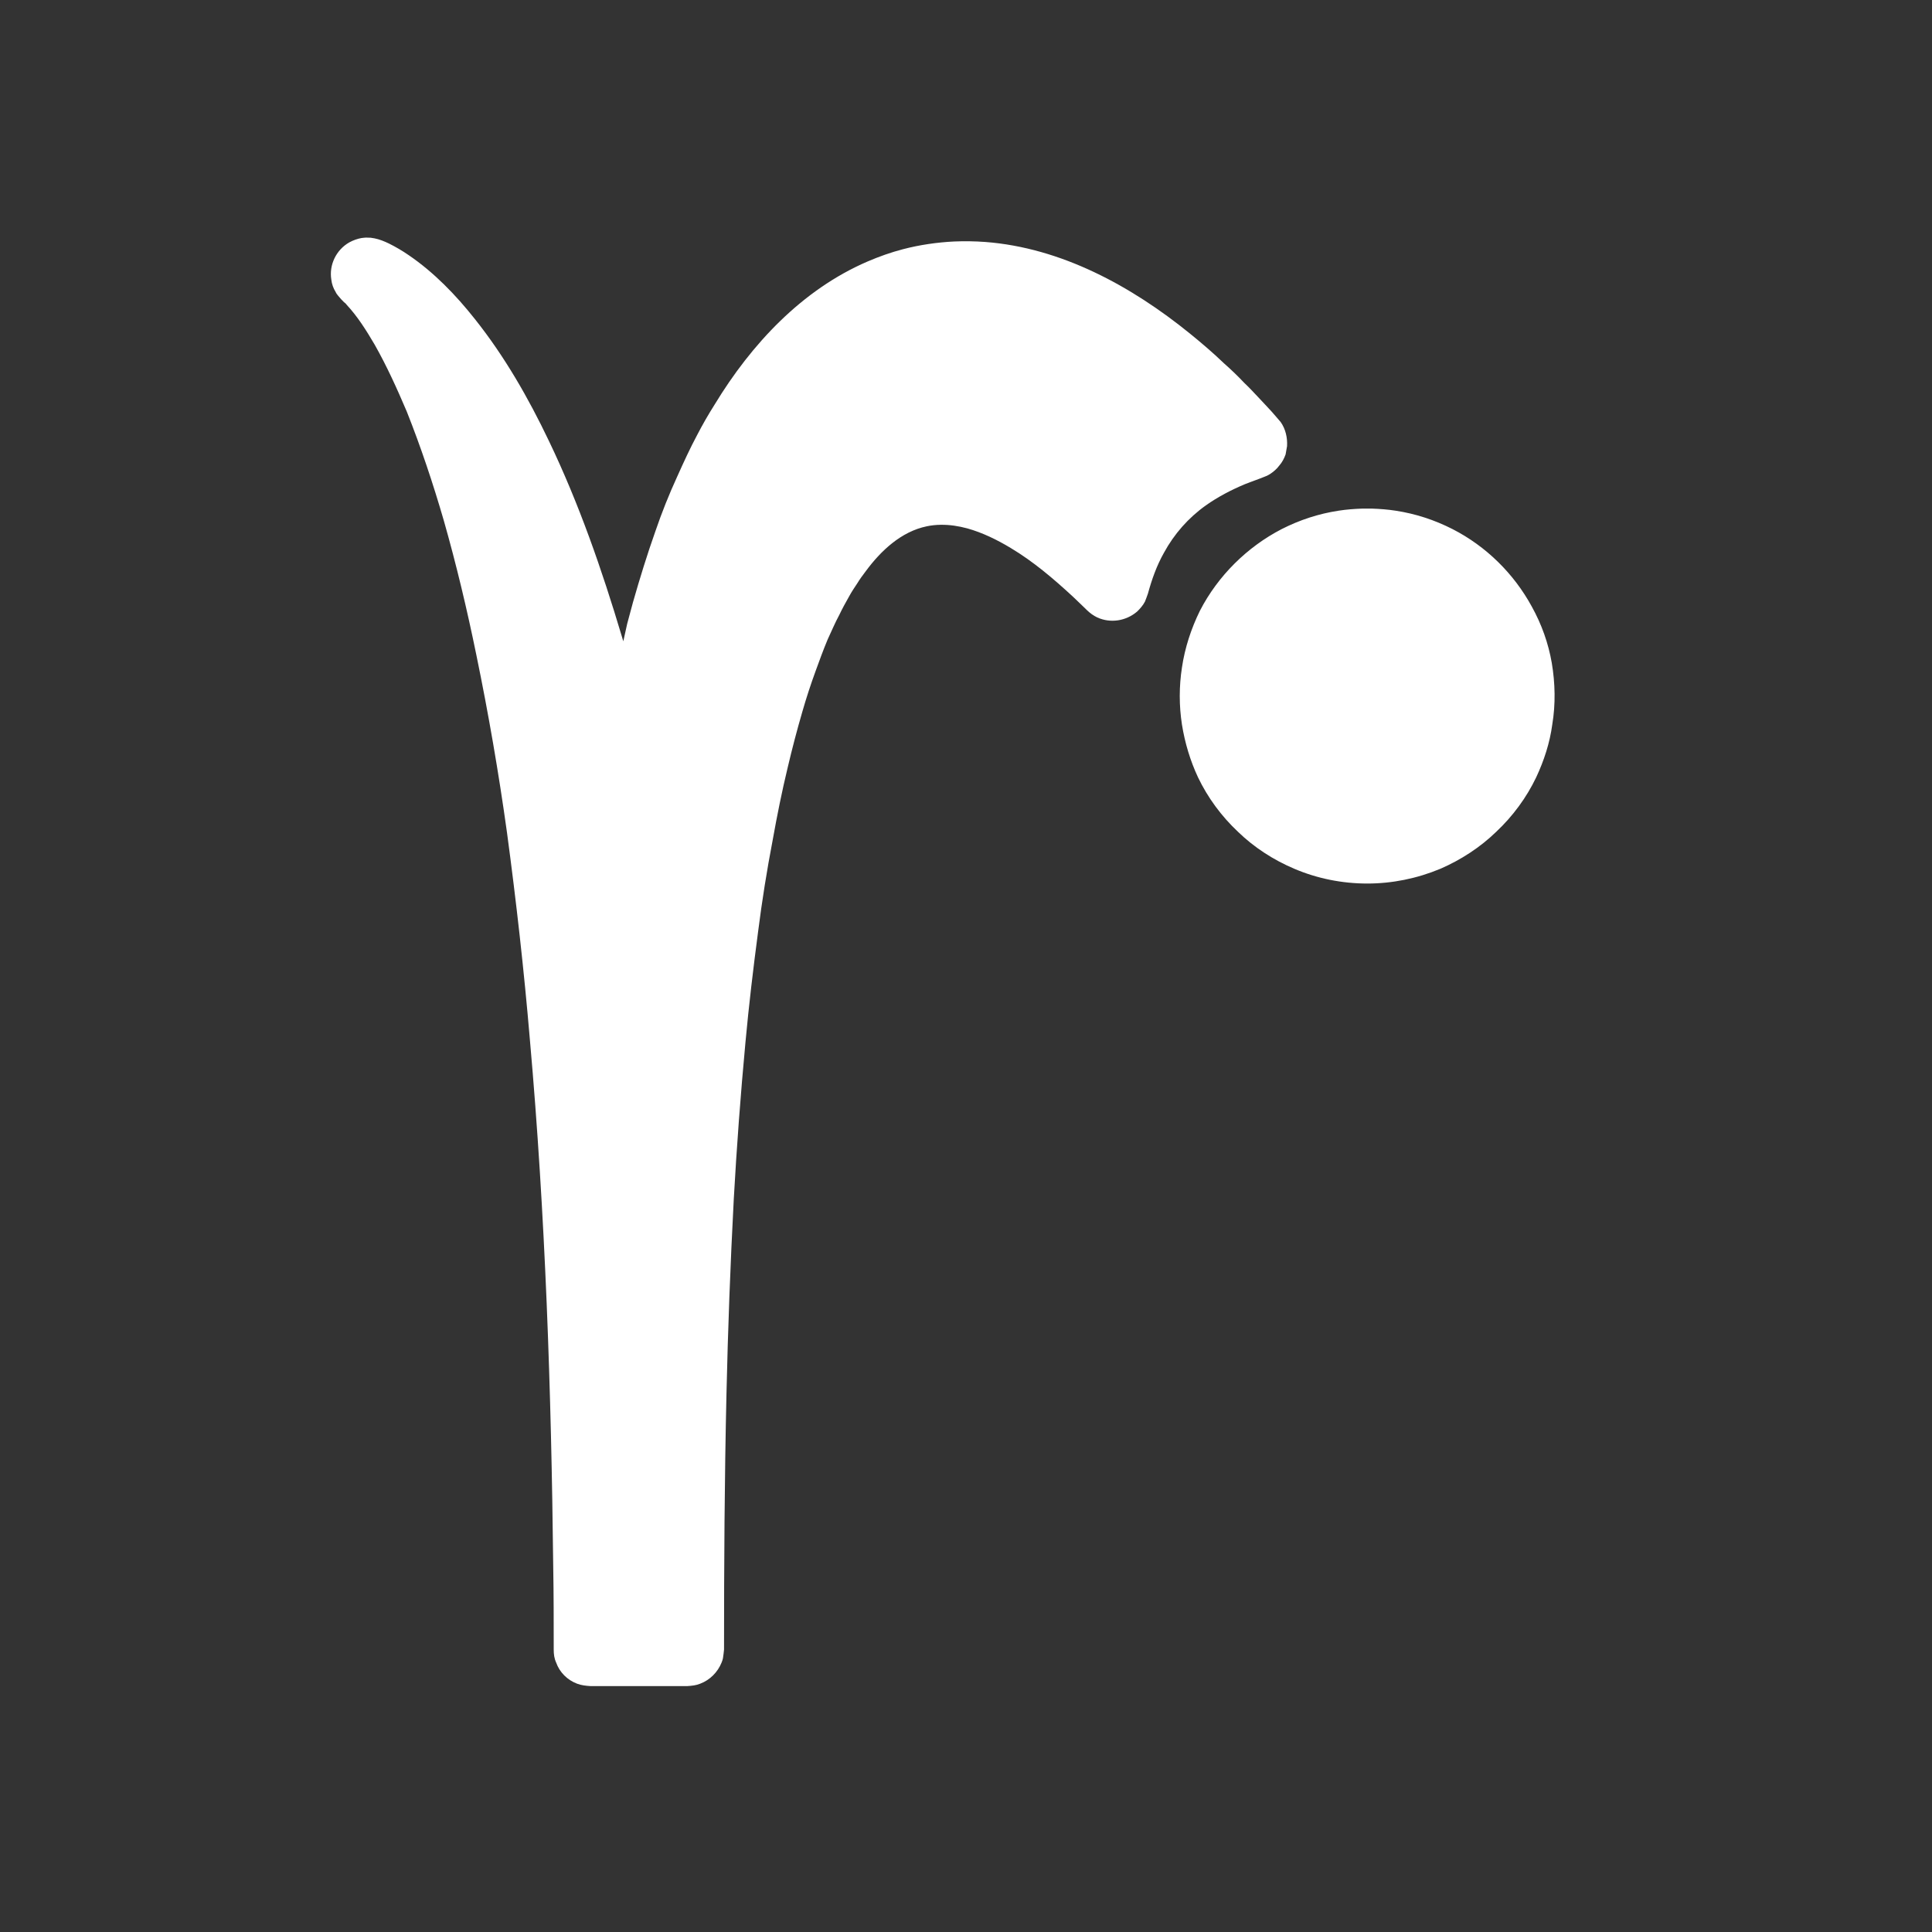<?xml version="1.0" encoding="UTF-8" standalone="no"?>
<!DOCTYPE svg PUBLIC "-//W3C//DTD SVG 1.1//EN" "http://www.w3.org/Graphics/SVG/1.1/DTD/svg11.dtd">
<svg width="100%" height="100%" viewBox="0 0 32 32" version="1.1" xmlns="http://www.w3.org/2000/svg" xmlns:xlink="http://www.w3.org/1999/xlink" xml:space="preserve" xmlns:serif="http://www.serif.com/" style="fill-rule:evenodd;clip-rule:evenodd;stroke-linejoin:round;stroke-miterlimit:1.414;">
    <rect x="0" y="0" width="32" height="32" fill="#333333" stroke="none"/>
    <g transform="matrix(1,0,0,1,0,-107)">
        <g id="prman" transform="matrix(1,0,0,1,0,107)">
            <rect x="0" y="0" width="32" height="32" style="fill:none;"/>
            <g transform="matrix(0.806,0,0,0.806,-1028.86,-171.061)">
                <path d="M1290.63,246.883L1288.63,246.883C1288.54,246.877 1288.45,246.868 1288.36,246.834C1288.16,246.759 1288,246.599 1287.93,246.4C1287.89,246.312 1287.88,246.227 1287.88,246.134C1287.88,245.568 1287.88,245.001 1287.87,244.434C1287.83,240.818 1287.71,237.201 1287.39,233.597C1287.27,232.176 1287.11,230.758 1286.92,229.345C1286.75,228.122 1286.54,226.903 1286.29,225.693C1286.1,224.764 1285.88,223.839 1285.62,222.927C1285.4,222.17 1285.15,221.42 1284.86,220.691C1284.66,220.221 1284.45,219.757 1284.2,219.316C1284.03,219.026 1283.85,218.738 1283.62,218.492C1283.61,218.475 1283.59,218.459 1283.57,218.444L1283.51,218.382L1283.45,218.312C1283.43,218.287 1283.41,218.263 1283.4,218.237C1283.35,218.158 1283.32,218.071 1283.31,217.982C1283.26,217.678 1283.41,217.368 1283.68,217.215C1283.76,217.171 1283.85,217.14 1283.93,217.126C1283.96,217.121 1283.99,217.12 1284.02,217.117C1284.05,217.118 1284.09,217.119 1284.12,217.12C1284.14,217.124 1284.17,217.127 1284.2,217.133C1284.3,217.153 1284.4,217.194 1284.49,217.237C1284.63,217.306 1284.77,217.388 1284.9,217.478C1285.42,217.832 1285.87,218.298 1286.26,218.791C1286.87,219.557 1287.36,220.413 1287.78,221.293C1288.4,222.585 1288.87,223.94 1289.28,225.313L1289.31,225.413C1289.35,225.232 1289.35,225.233 1289.39,225.052C1289.45,224.829 1289.45,224.829 1289.51,224.607C1289.65,224.117 1289.8,223.63 1289.97,223.15C1290.1,222.769 1290.25,222.393 1290.42,222.023C1290.55,221.734 1290.68,221.449 1290.83,221.169C1290.94,220.957 1291.06,220.748 1291.19,220.543C1291.94,219.309 1292.98,218.189 1294.33,217.608C1294.57,217.505 1294.81,217.42 1295.06,217.355C1295.4,217.266 1295.76,217.214 1296.11,217.197C1296.32,217.188 1296.53,217.191 1296.75,217.207C1298.31,217.326 1299.75,218.113 1300.95,219.086C1301.19,219.281 1301.43,219.485 1301.65,219.697C1301.8,219.829 1301.94,219.964 1302.07,220.102C1302.17,220.196 1302.26,220.293 1302.35,220.389C1302.44,220.486 1302.54,220.59 1302.63,220.689C1302.66,220.725 1302.77,220.847 1302.82,220.909C1302.92,221.052 1302.96,221.229 1302.95,221.403C1302.94,221.461 1302.93,221.518 1302.92,221.573C1302.89,221.656 1302.85,221.734 1302.79,221.802C1302.74,221.871 1302.67,221.93 1302.6,221.976C1302.58,221.991 1302.55,222.004 1302.52,222.018C1302.38,222.077 1302.23,222.126 1302.08,222.186C1301.8,222.304 1301.53,222.444 1301.28,222.621C1300.92,222.878 1300.63,223.208 1300.42,223.594C1300.27,223.86 1300.17,224.144 1300.09,224.436L1300.06,224.519C1300.05,224.545 1300.04,224.572 1300.03,224.597C1299.99,224.674 1299.93,224.743 1299.87,224.801C1299.64,224.998 1299.32,225.046 1299.05,224.923C1298.97,224.885 1298.9,224.833 1298.84,224.775C1298.74,224.681 1298.65,224.588 1298.55,224.496C1298.15,224.127 1297.74,223.776 1297.27,223.495C1296.99,223.326 1296.69,223.18 1296.38,223.093C1296.2,223.045 1296.02,223.016 1295.83,223.019C1295.74,223.02 1295.64,223.03 1295.55,223.049C1295.02,223.157 1294.6,223.555 1294.29,223.976C1294.23,224.055 1294.17,224.136 1294.12,224.219C1294.06,224.308 1294,224.399 1293.95,224.491C1293.88,224.615 1293.81,224.741 1293.75,224.868C1293.66,225.034 1293.59,225.203 1293.51,225.374C1293.42,225.589 1293.34,225.808 1293.26,226.029C1293.16,226.303 1293.07,226.579 1292.99,226.857C1292.88,227.235 1292.78,227.616 1292.69,227.999C1292.57,228.495 1292.47,228.994 1292.38,229.496C1292.26,230.121 1292.16,230.75 1292.08,231.38C1291.98,232.136 1291.89,232.895 1291.82,233.656C1291.72,234.728 1291.64,235.803 1291.58,236.878C1291.51,238.211 1291.46,239.545 1291.43,240.879C1291.39,242.63 1291.38,244.382 1291.38,246.133L1291.37,246.224C1291.36,246.303 1291.36,246.324 1291.33,246.399C1291.25,246.598 1291.09,246.759 1290.89,246.834C1290.81,246.868 1290.72,246.877 1290.63,246.883ZM1304.69,222.686C1304.86,222.692 1305.02,222.704 1305.18,222.729C1305.59,222.791 1305.98,222.919 1306.35,223.107C1307.04,223.46 1307.61,224.021 1307.98,224.701C1308.18,225.061 1308.32,225.453 1308.39,225.857C1308.46,226.274 1308.47,226.704 1308.4,227.124C1308.35,227.499 1308.23,227.866 1308.07,228.208C1307.87,228.626 1307.59,229.006 1307.25,229.326C1306.92,229.647 1306.52,229.906 1306.1,230.088C1305.62,230.288 1305.11,230.391 1304.6,230.391C1304.08,230.391 1303.57,230.288 1303.1,230.088C1302.67,229.906 1302.27,229.647 1301.94,229.326C1301.6,229.006 1301.32,228.626 1301.12,228.208C1300.96,227.866 1300.85,227.499 1300.79,227.124C1300.73,226.736 1300.73,226.339 1300.79,225.952C1300.85,225.545 1300.98,225.15 1301.16,224.784C1301.53,224.067 1302.13,223.474 1302.84,223.107C1303.21,222.919 1303.6,222.791 1304.01,222.729C1304.17,222.704 1304.33,222.692 1304.5,222.686C1304.6,222.685 1304.6,222.685 1304.69,222.686Z" style="fill:white;"/>
            </g>
        </g>
    </g>
</svg>
